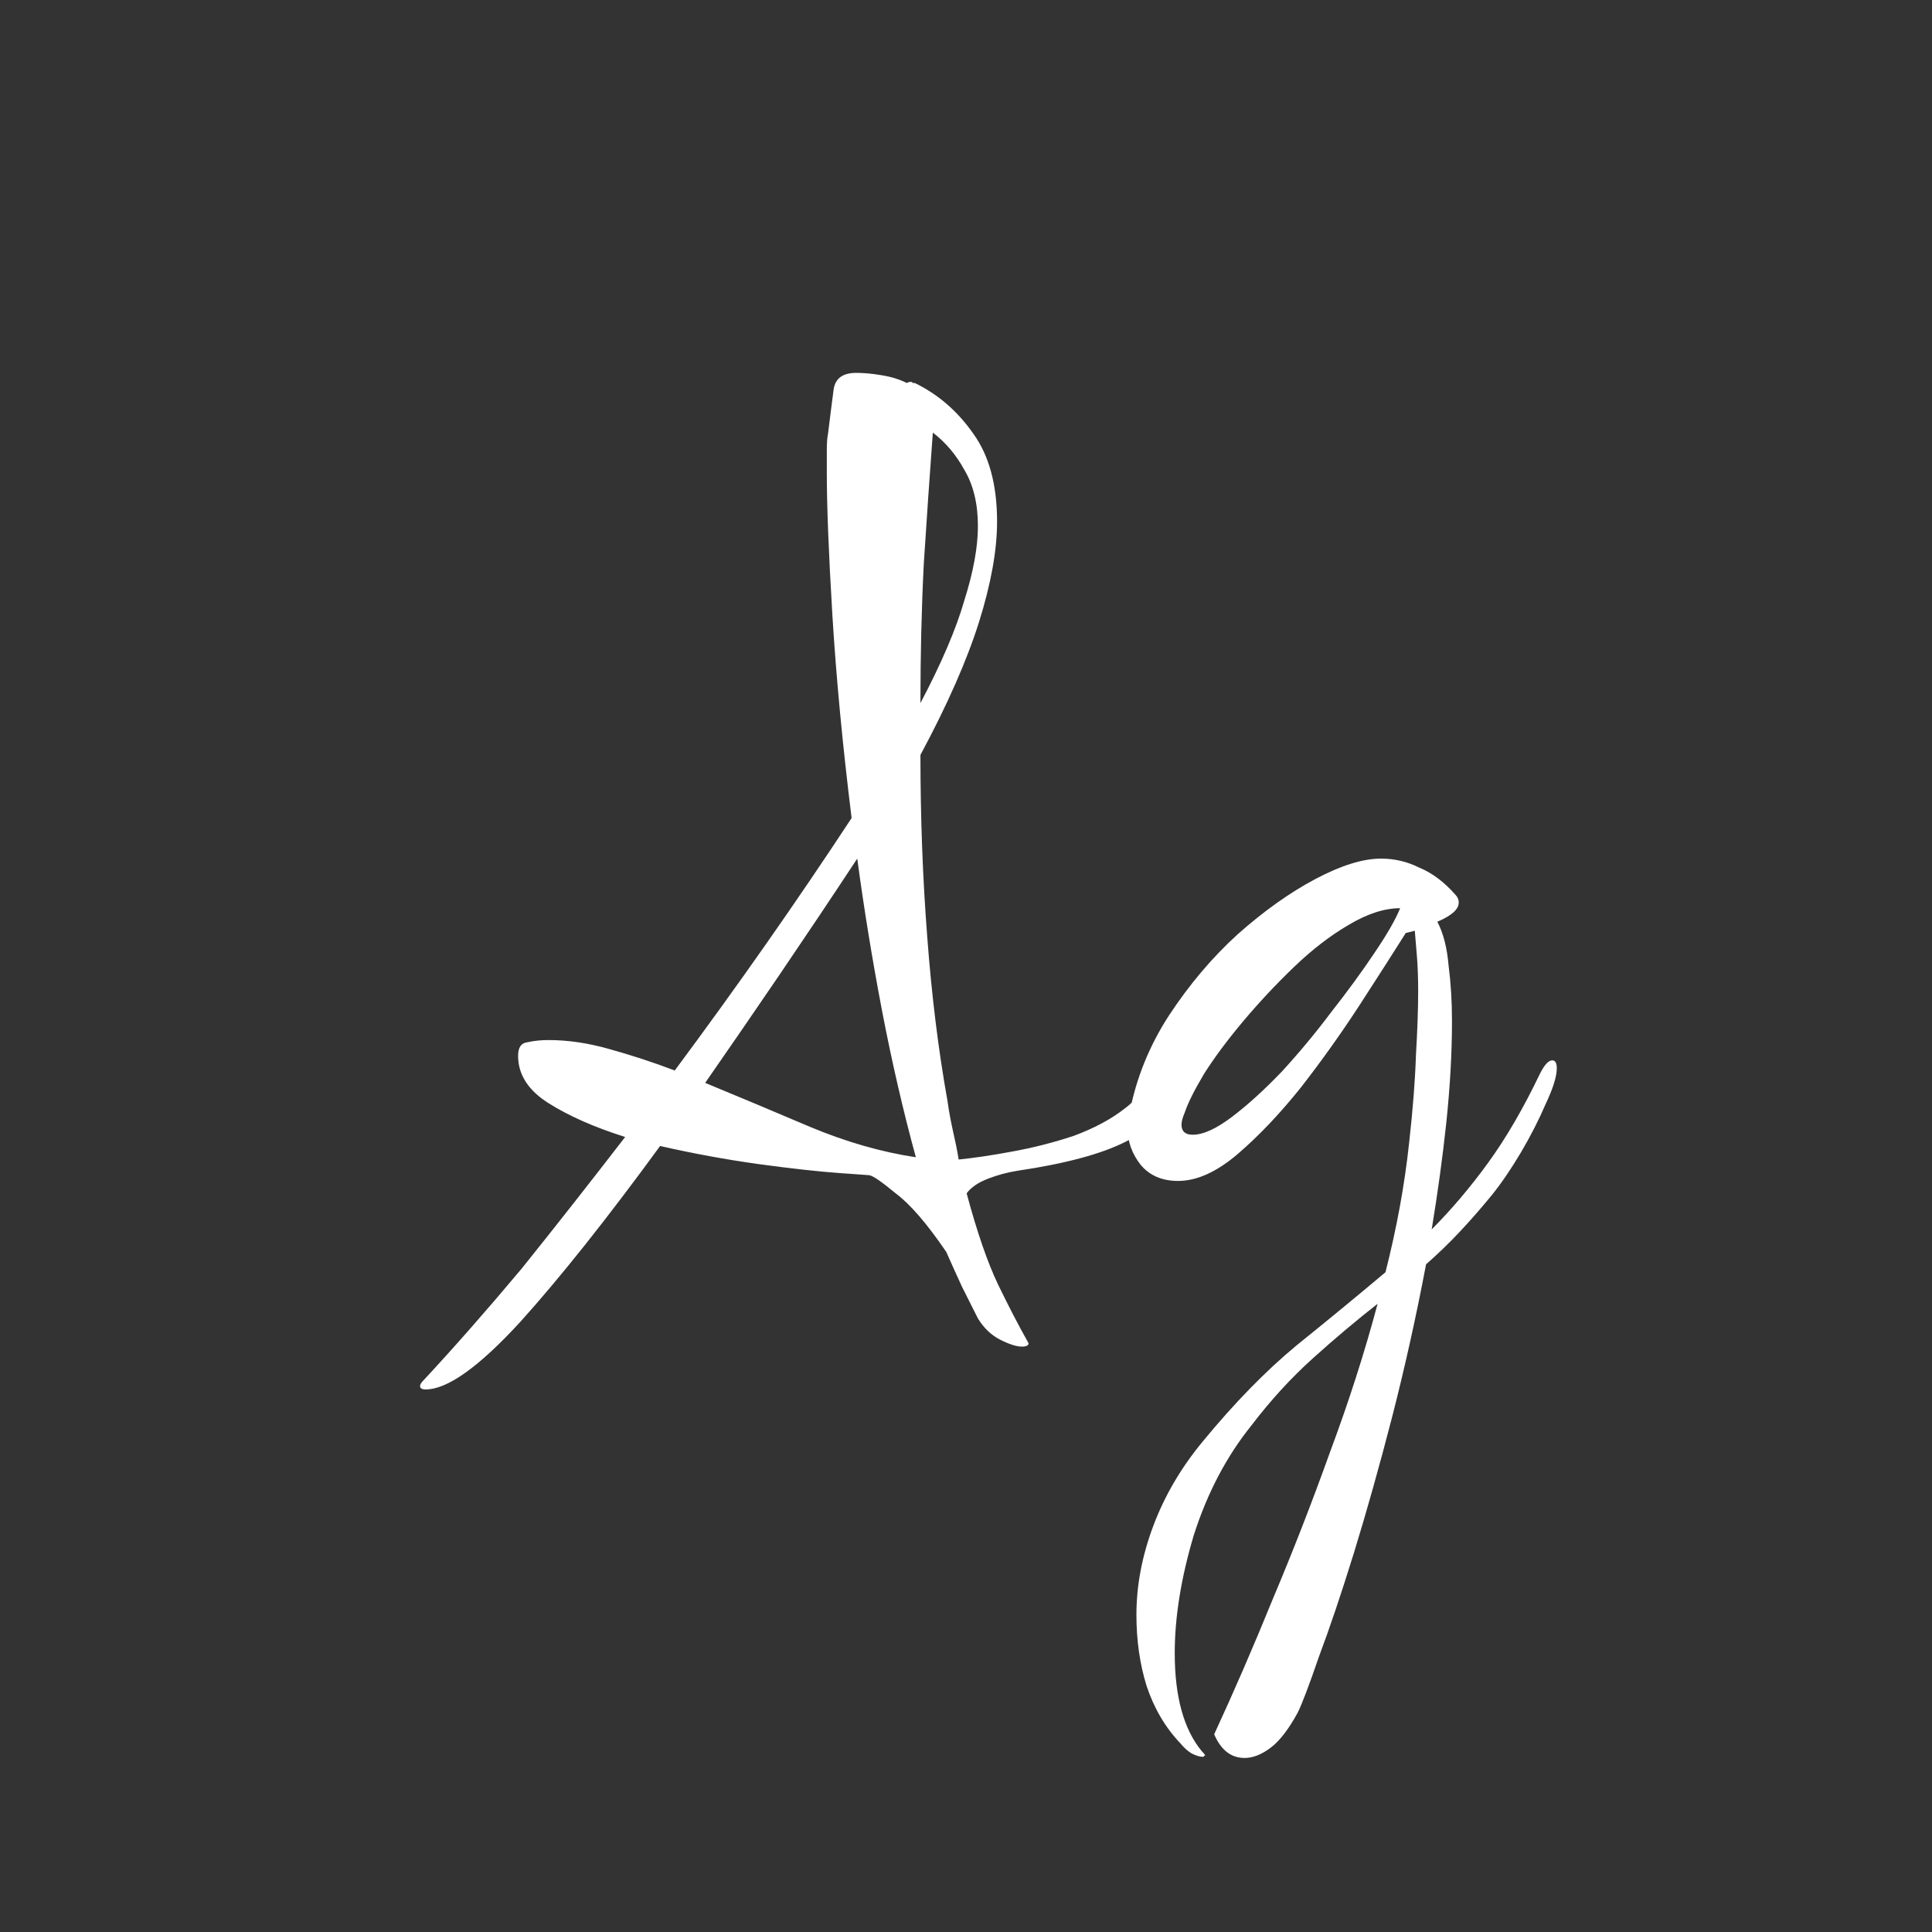 <svg width="24" height="24" viewBox="0 0 24 24" fill="none" xmlns="http://www.w3.org/2000/svg">
<rect x="0" y="0" width="24" height="24" fill="#333333" stroke="none"/>
<path d="M5.288 17.26C5.241 17.26 5.218 17.246 5.218 17.218C5.218 17.199 5.232 17.176 5.26 17.148C5.642 16.737 6.048 16.275 6.478 15.762C6.898 15.239 7.327 14.693 7.766 14.124C7.383 14.003 7.066 13.863 6.814 13.704C6.562 13.545 6.436 13.349 6.436 13.116C6.436 13.013 6.473 12.957 6.548 12.948C6.632 12.929 6.72 12.92 6.814 12.92C7.056 12.92 7.308 12.957 7.57 13.032C7.84 13.107 8.111 13.195 8.382 13.298C9.166 12.243 9.898 11.198 10.579 10.162C10.467 9.257 10.388 8.421 10.341 7.656C10.295 6.891 10.271 6.298 10.271 5.878C10.271 5.766 10.271 5.668 10.271 5.584C10.271 5.5 10.276 5.435 10.286 5.388C10.313 5.164 10.337 4.982 10.355 4.842C10.374 4.702 10.467 4.632 10.636 4.632C10.729 4.632 10.832 4.641 10.944 4.66C11.065 4.679 11.172 4.711 11.265 4.758C11.275 4.749 11.293 4.744 11.322 4.744C11.331 4.744 11.335 4.749 11.335 4.758C11.345 4.758 11.354 4.758 11.364 4.758C11.653 4.898 11.896 5.108 12.091 5.388C12.287 5.659 12.386 6.023 12.386 6.48C12.386 6.835 12.311 7.25 12.162 7.726C12.012 8.202 11.77 8.753 11.434 9.378C11.434 10.143 11.461 10.895 11.518 11.632C11.573 12.369 11.658 13.051 11.77 13.676C11.788 13.807 11.812 13.933 11.839 14.054C11.867 14.175 11.891 14.292 11.909 14.404C12.096 14.385 12.316 14.353 12.568 14.306C12.829 14.259 13.085 14.194 13.338 14.11C13.589 14.017 13.8 13.905 13.967 13.774C14.145 13.643 14.233 13.494 14.233 13.326C14.233 13.279 14.248 13.256 14.275 13.256C14.303 13.256 14.336 13.293 14.373 13.368C14.411 13.433 14.43 13.522 14.43 13.634C14.43 14.063 13.832 14.367 12.637 14.544C12.516 14.563 12.395 14.595 12.274 14.642C12.152 14.689 12.063 14.749 12.008 14.824C12.138 15.309 12.269 15.687 12.399 15.958C12.53 16.229 12.656 16.471 12.777 16.686C12.777 16.714 12.749 16.728 12.694 16.728C12.628 16.728 12.54 16.7 12.428 16.644C12.316 16.588 12.222 16.499 12.148 16.378C12.082 16.247 12.017 16.117 11.951 15.986C11.886 15.846 11.821 15.701 11.755 15.552C11.513 15.197 11.303 14.955 11.126 14.824C10.957 14.684 10.85 14.609 10.803 14.6C10.822 14.6 10.696 14.591 10.425 14.572C10.164 14.553 9.828 14.516 9.418 14.46C9.016 14.404 8.61 14.329 8.2 14.236C7.546 15.132 6.968 15.86 6.464 16.42C5.95 16.98 5.558 17.26 5.288 17.26ZM11.434 8.734C11.695 8.239 11.877 7.815 11.979 7.46C12.091 7.105 12.148 6.797 12.148 6.536C12.148 6.256 12.091 6.023 11.979 5.836C11.877 5.649 11.746 5.495 11.588 5.374C11.55 5.887 11.513 6.429 11.476 6.998C11.447 7.567 11.434 8.146 11.434 8.734ZM11.377 14.376C11.219 13.797 11.079 13.191 10.957 12.556C10.836 11.921 10.733 11.291 10.649 10.666C10.323 11.161 10.001 11.641 9.684 12.108C9.366 12.575 9.058 13.023 8.76 13.452C9.189 13.629 9.623 13.811 10.062 13.998C10.509 14.185 10.948 14.311 11.377 14.376ZM15.461 21.838C15.293 21.838 15.167 21.74 15.083 21.544C15.325 21.021 15.568 20.461 15.811 19.864C16.063 19.267 16.301 18.655 16.525 18.03C16.758 17.405 16.954 16.793 17.113 16.196C16.851 16.401 16.585 16.625 16.315 16.868C16.044 17.111 15.787 17.391 15.545 17.708C15.237 18.091 14.999 18.543 14.831 19.066C14.672 19.598 14.593 20.088 14.593 20.536C14.593 21.077 14.705 21.483 14.929 21.754C14.957 21.782 14.971 21.801 14.971 21.81C14.971 21.81 14.966 21.81 14.957 21.81C14.957 21.819 14.952 21.824 14.943 21.824C14.905 21.824 14.859 21.81 14.803 21.782C14.756 21.754 14.709 21.712 14.663 21.656C14.476 21.46 14.336 21.222 14.243 20.942C14.159 20.671 14.117 20.377 14.117 20.06C14.117 19.696 14.187 19.327 14.327 18.954C14.467 18.581 14.672 18.231 14.943 17.904C15.335 17.428 15.722 17.031 16.105 16.714C16.487 16.406 16.856 16.103 17.211 15.804C17.351 15.253 17.449 14.717 17.505 14.194C17.551 13.783 17.579 13.424 17.589 13.116C17.607 12.808 17.617 12.537 17.617 12.304C17.617 12.155 17.612 12.019 17.603 11.898C17.593 11.777 17.584 11.665 17.575 11.562L17.463 11.59C17.304 11.842 17.113 12.141 16.889 12.486C16.665 12.831 16.422 13.172 16.161 13.508C15.899 13.835 15.638 14.11 15.377 14.334C15.115 14.558 14.868 14.67 14.635 14.67C14.439 14.67 14.285 14.605 14.173 14.474C14.061 14.334 14.005 14.175 14.005 13.998C14.005 13.951 14.014 13.891 14.033 13.816C14.117 13.387 14.28 12.985 14.523 12.612C14.775 12.229 15.059 11.893 15.377 11.604C15.703 11.315 16.025 11.086 16.343 10.918C16.66 10.75 16.931 10.666 17.155 10.666C17.323 10.666 17.481 10.703 17.631 10.778C17.789 10.843 17.939 10.955 18.079 11.114C18.107 11.142 18.121 11.175 18.121 11.212C18.121 11.296 18.032 11.375 17.855 11.45C17.929 11.59 17.976 11.772 17.995 11.996C18.023 12.211 18.037 12.439 18.037 12.682C18.037 13.083 18.013 13.503 17.967 13.942C17.92 14.381 17.859 14.824 17.785 15.272C18.027 15.029 18.261 14.754 18.485 14.446C18.709 14.138 18.923 13.769 19.129 13.34C19.185 13.228 19.236 13.172 19.283 13.172C19.32 13.172 19.339 13.205 19.339 13.27C19.339 13.373 19.292 13.522 19.199 13.718C19.115 13.914 19.012 14.115 18.891 14.32C18.769 14.525 18.648 14.703 18.527 14.852C18.405 15.001 18.275 15.151 18.135 15.3C18.004 15.44 17.864 15.575 17.715 15.706C17.593 16.35 17.453 16.98 17.295 17.596C17.136 18.212 16.977 18.777 16.819 19.29C16.66 19.803 16.515 20.233 16.385 20.578C16.263 20.933 16.175 21.166 16.119 21.278C16.007 21.483 15.895 21.628 15.783 21.712C15.671 21.796 15.563 21.838 15.461 21.838ZM14.817 14.096C14.947 14.096 15.111 14.021 15.307 13.872C15.503 13.723 15.708 13.536 15.923 13.312C16.137 13.079 16.343 12.831 16.539 12.57C16.744 12.309 16.921 12.066 17.071 11.842C17.229 11.609 17.337 11.422 17.393 11.282C17.197 11.282 16.982 11.352 16.749 11.492C16.525 11.623 16.301 11.795 16.077 12.01C15.853 12.225 15.643 12.449 15.447 12.682C15.251 12.915 15.087 13.135 14.957 13.34C14.835 13.545 14.756 13.704 14.719 13.816C14.691 13.881 14.677 13.933 14.677 13.97C14.677 14.054 14.723 14.096 14.817 14.096Z" fill="white"/>
</svg>
